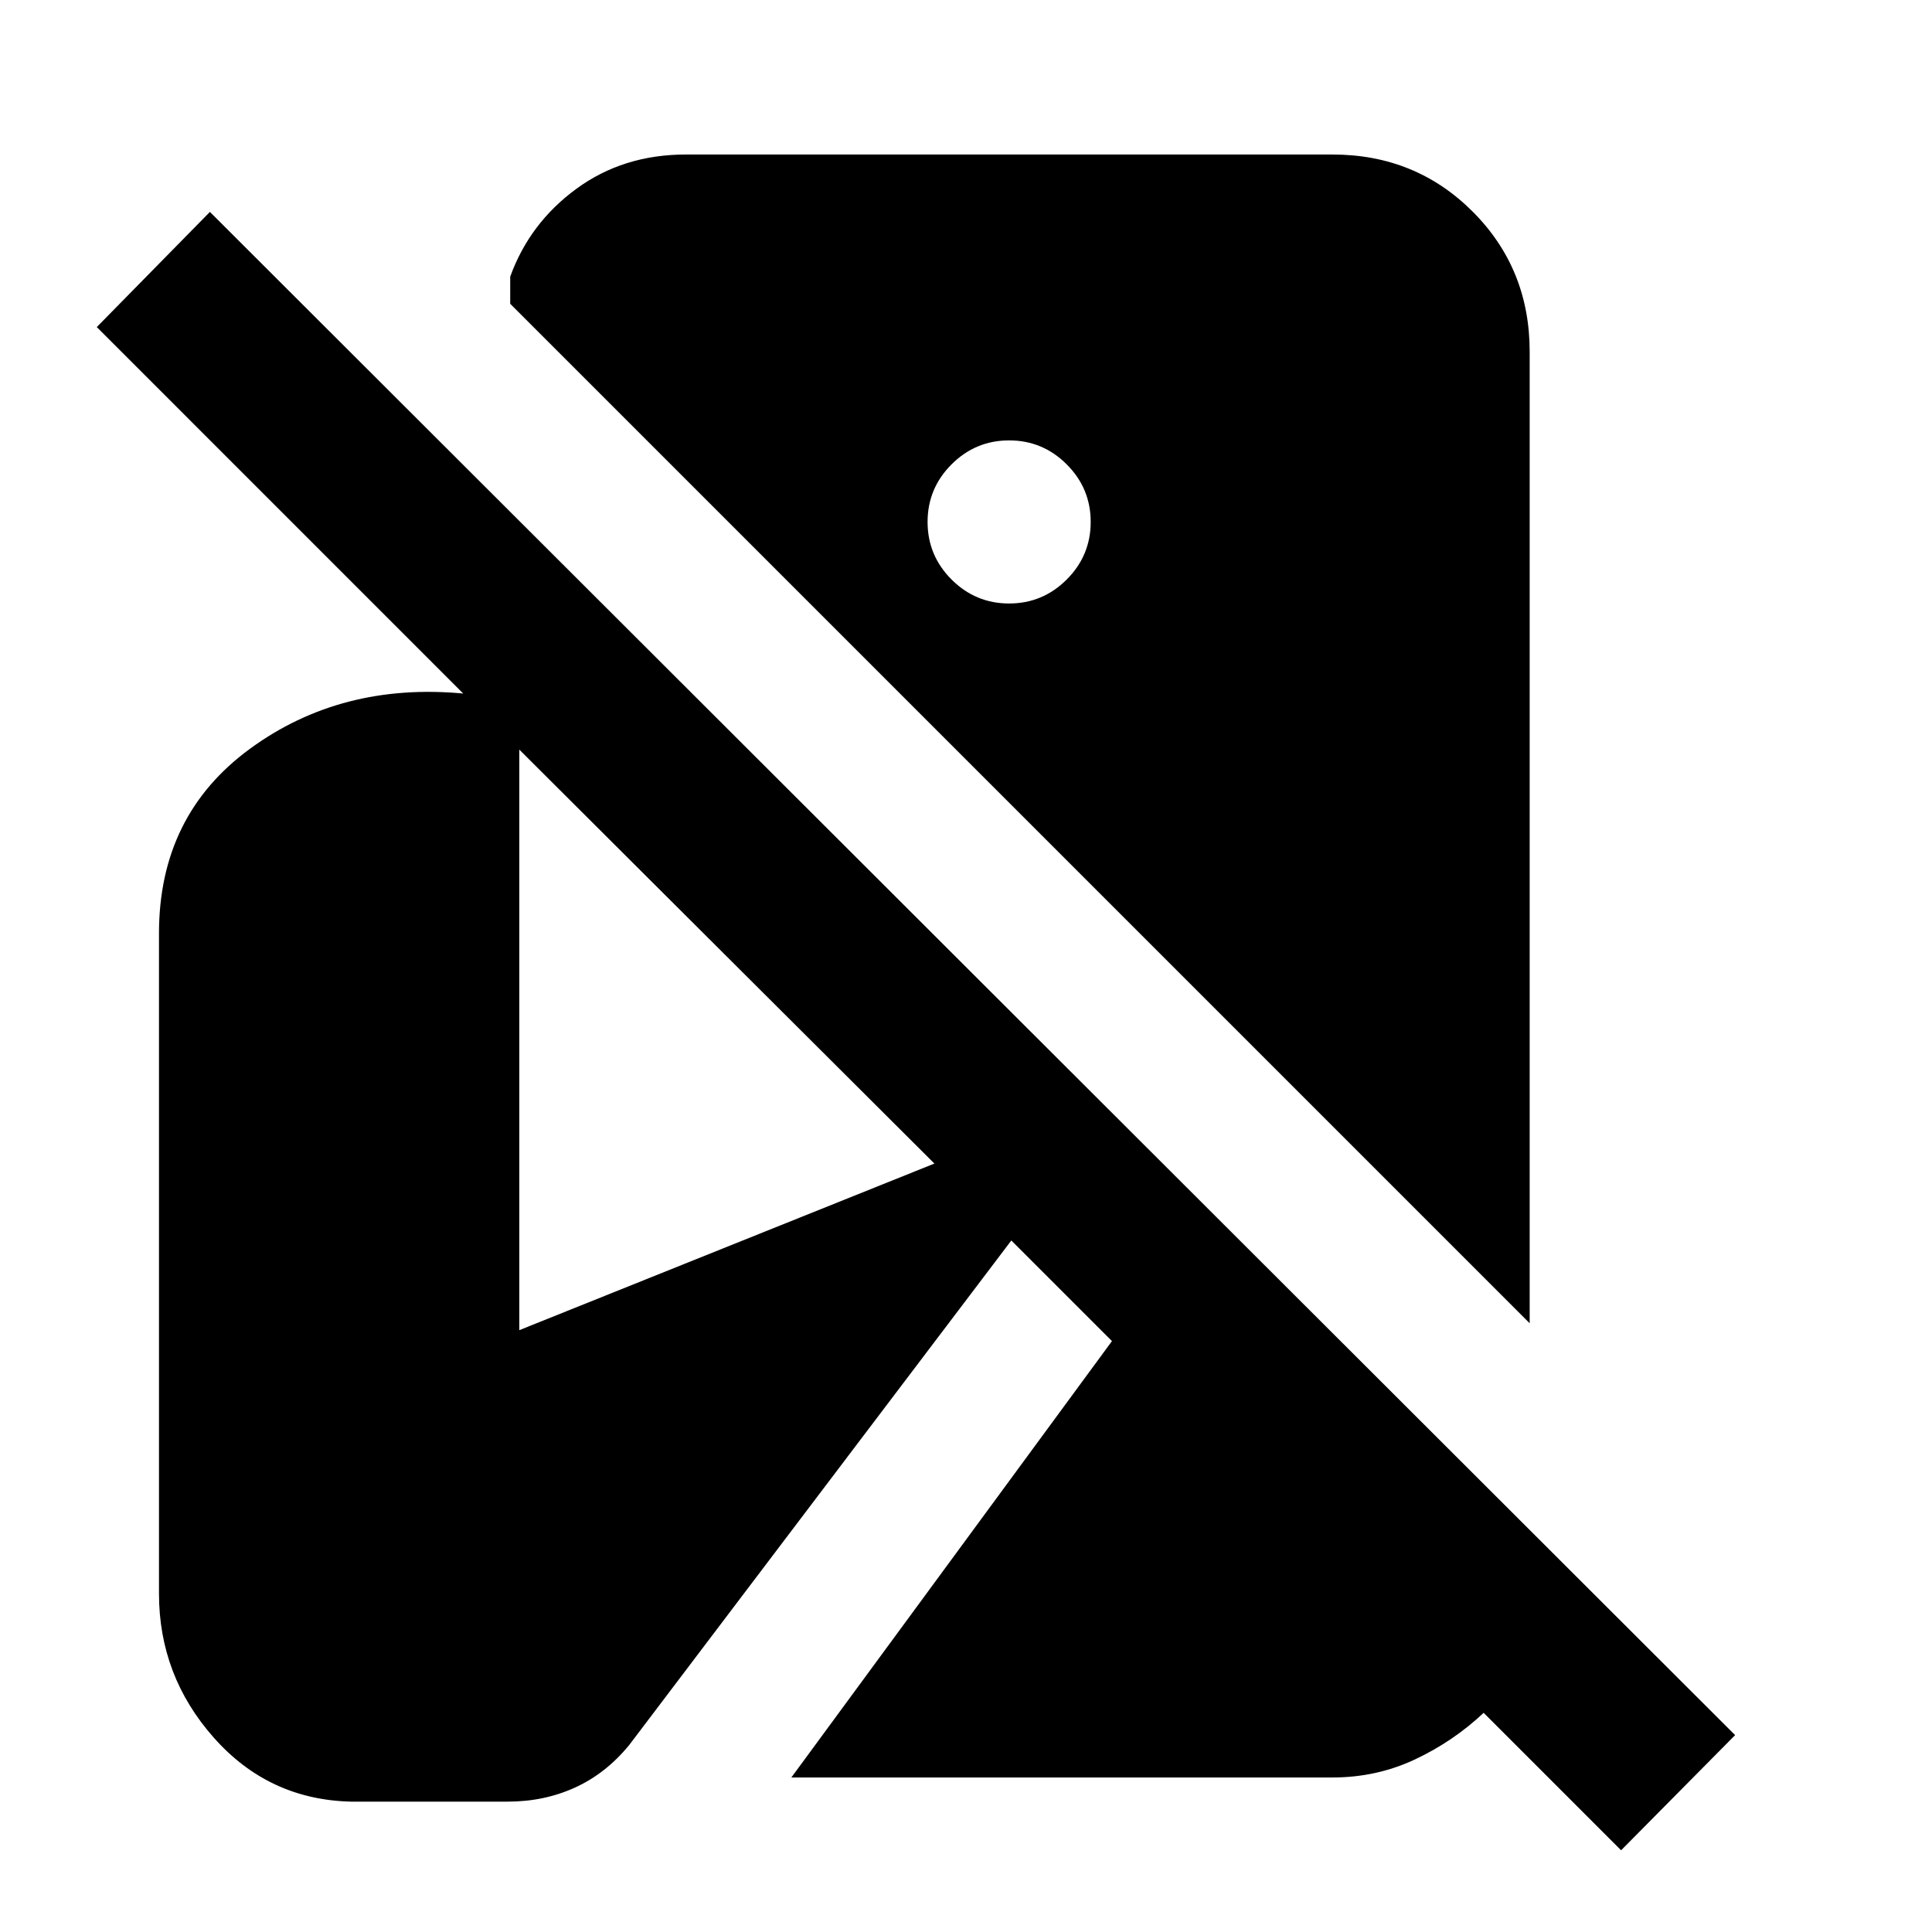 <svg xmlns="http://www.w3.org/2000/svg" height="20" viewBox="0 -960 960 960" width="20"><path d="m805.52-40.61-68.3-68.3q-15.09 14.21-34.16 23.17-19.06 8.96-40.97 8.96H393.22l159.3-216.83-50-50-189.87 250.7q-11.56 14.13-26.91 21.13-15.35 7-33.48 7h-77.92q-40.82-1-68.08-31.76Q79-127.3 79-168.13v-328.09q0-58.69 45.26-91.76 45.26-33.06 105.91-27.41L48.09-797.48l56.21-57.22L862.17-97.83l-56.65 57.22Zm-45.43-261.87L253.52-809.05v-13.47q9.61-26.61 32.87-43.66 23.26-17.04 54.39-17.04h321.31q41.3 0 69.65 28.35 28.35 28.35 28.35 69.65v482.74ZM501.43-660.13q16.7 0 28.61-11.91 11.92-11.92 11.92-28.61 0-16.7-11.92-28.61-11.91-11.91-28.61-11.91-16.69 0-28.61 11.91-11.91 11.91-11.91 28.61 0 16.69 11.91 28.61 11.92 11.91 28.61 11.91ZM258.04-299.05l206.26-82.78-206.26-205.69v288.47Z"/></svg>